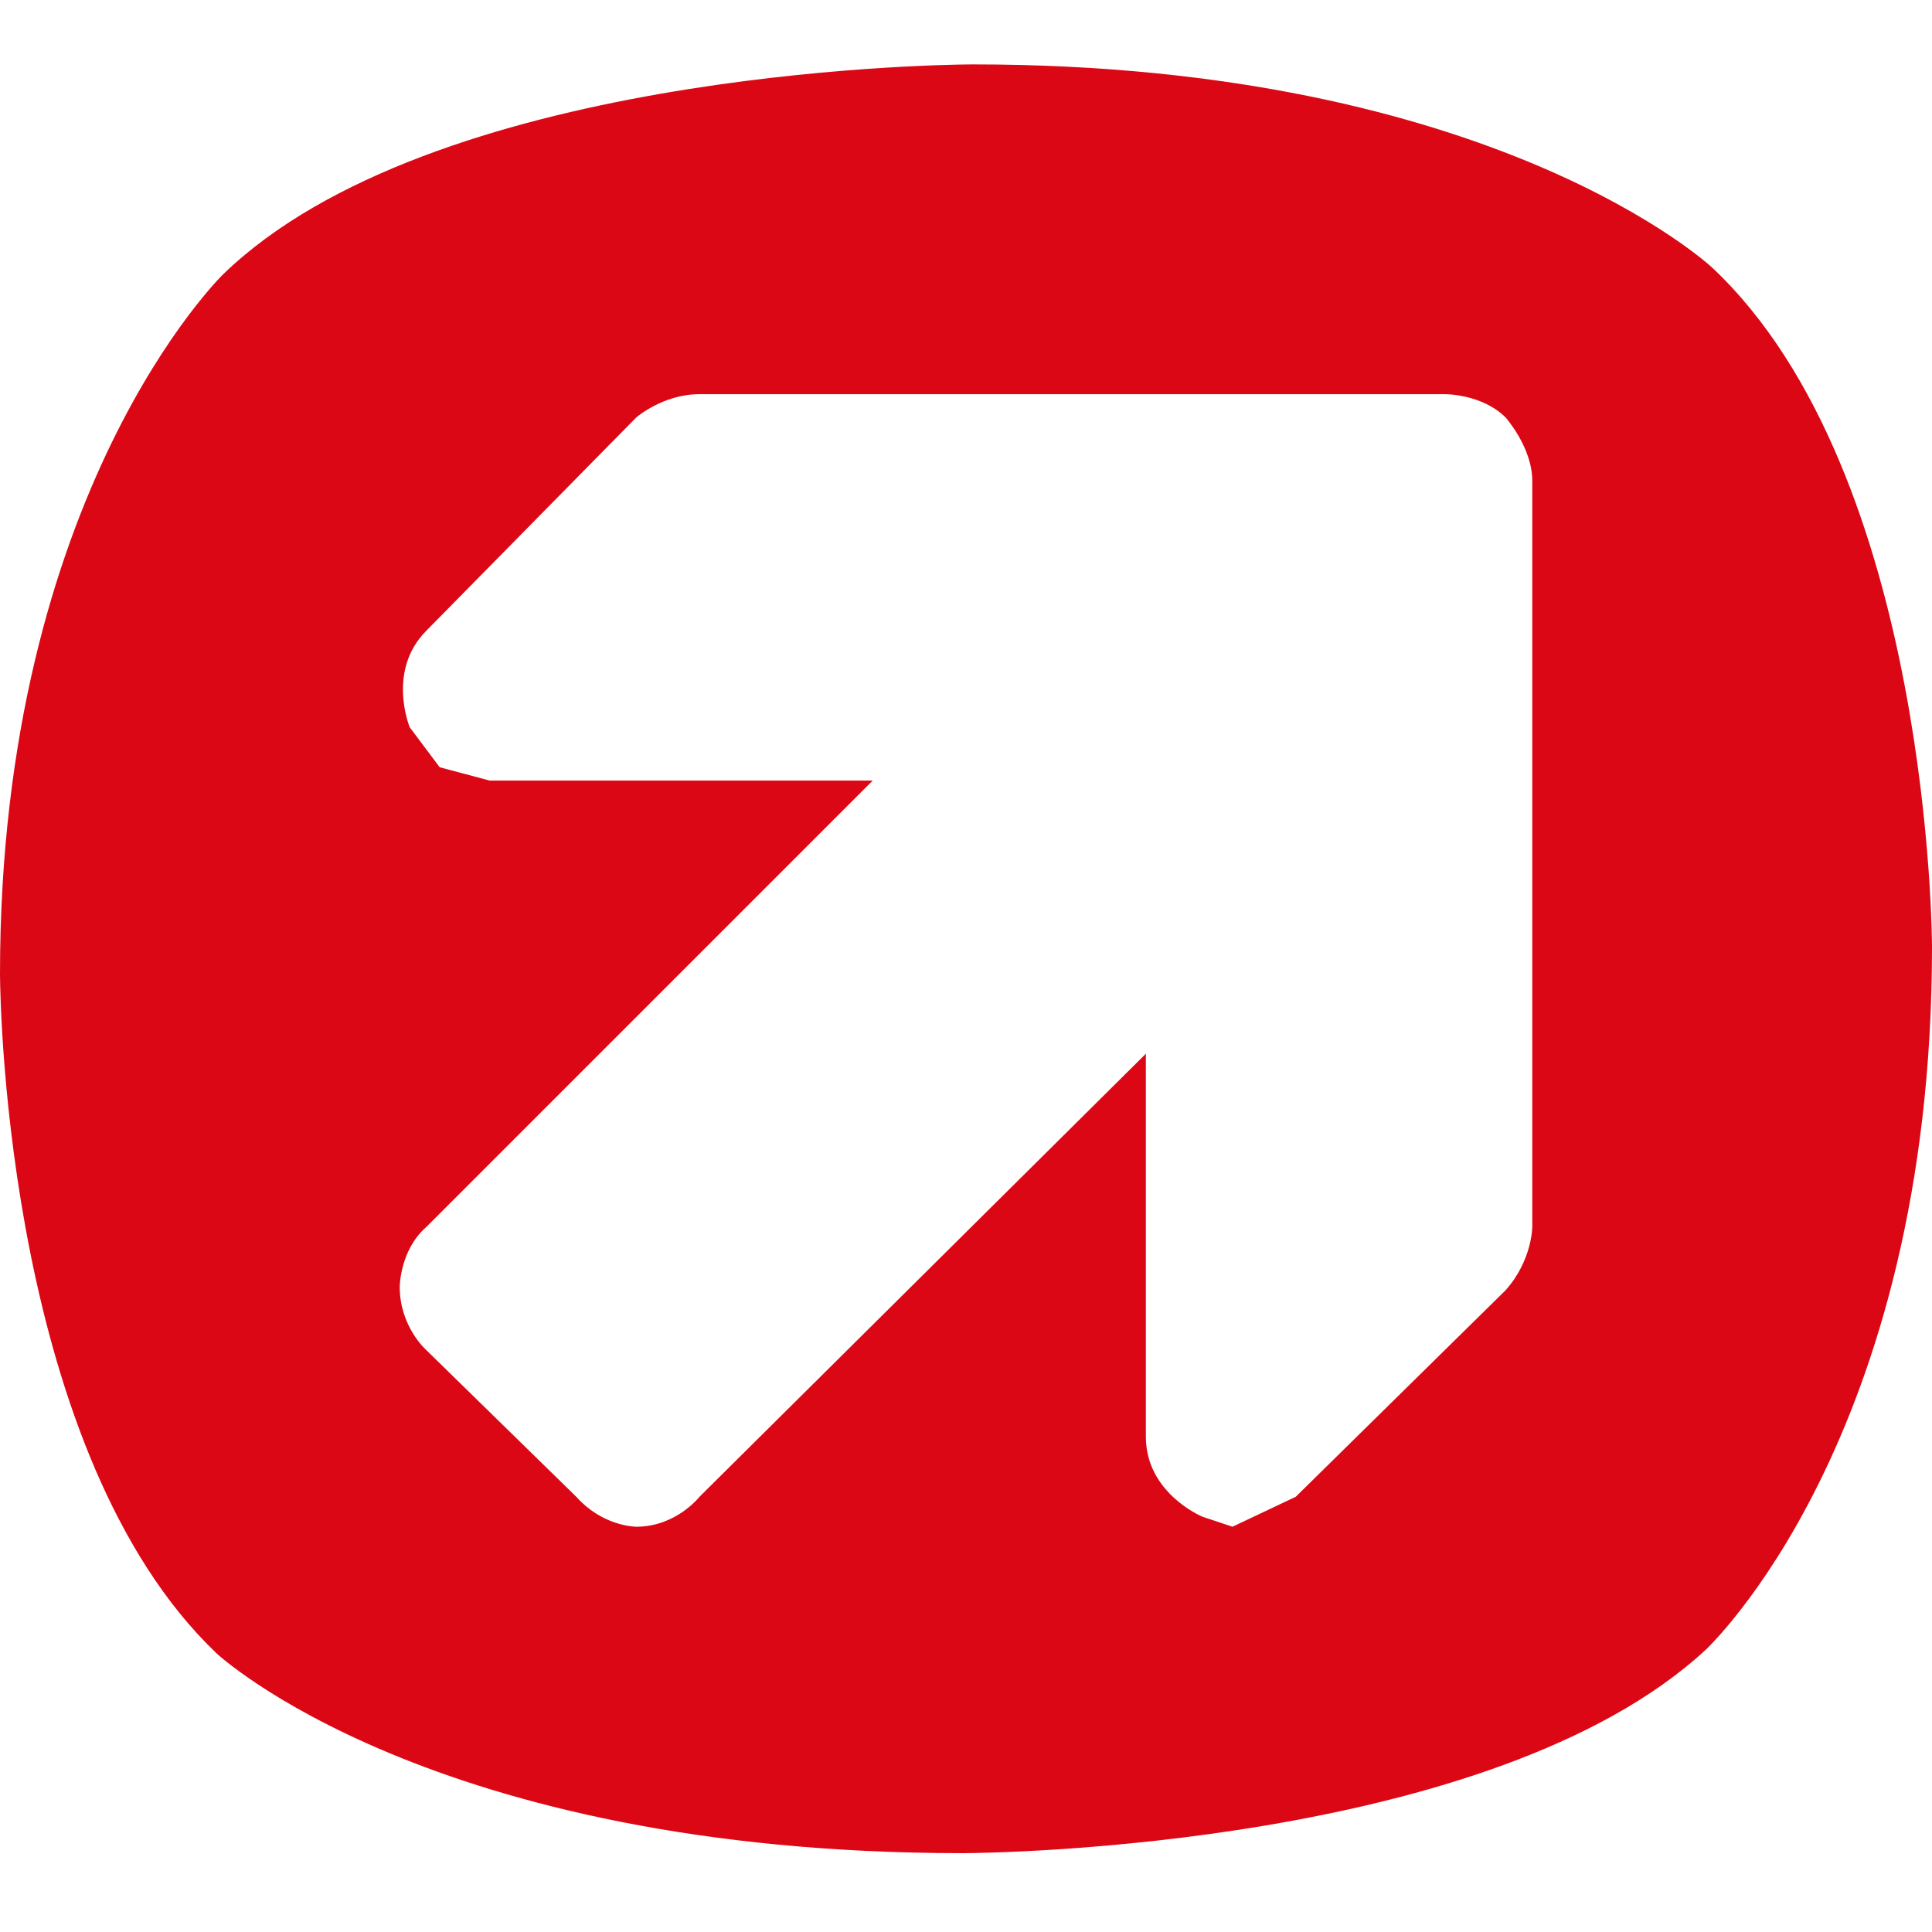 <svg xmlns="http://www.w3.org/2000/svg" width="120" height="120" viewBox="0 0 120 120">
  <path fill="#DC0714" d="M60.414,4 C92.897,4 106.345,16.621 106.345,16.621 C120,29.448 120,58.828 120,58.828 C120,89.448 105.931,102.483 105.931,102.483 C92.686,114.725 61.725,115.092 59.879,115.103 L59.793,115.103 C26.69,115.103 13.448,102.69 13.448,102.69 C0.538,90.375 0.022,62.807 0.001,60.621 L0,60.483 C0,30.483 13.862,17.034 13.862,17.034 C26.772,4.521 57.797,4.021 60.258,4.001 Z M89.801,24.483 L43.448,24.483 C41.172,24.483 39.517,25.931 39.517,25.931 L39.517,25.931 L26.483,39.172 C24,41.655 25.448,45.172 25.448,45.172 L25.448,45.172 L27.31,47.655 L30.414,48.483 L54.207,48.483 L26.483,76.207 C24.828,77.655 24.828,79.931 24.828,79.931 C24.828,82.414 26.483,83.862 26.483,83.862 L26.483,83.862 L35.793,92.966 C37.341,94.707 39.252,94.82 39.492,94.827 L39.517,94.828 C42,94.828 43.448,92.966 43.448,92.966 L43.448,92.966 L71.172,65.448 L71.172,89.241 C71.172,92.759 74.69,94.207 74.69,94.207 L74.69,94.207 L76.552,94.828 L80.483,92.966 L93.517,80.138 C95.172,78.276 95.172,76.207 95.172,76.207 L95.172,29.862 C95.172,27.793 93.517,25.931 93.517,25.931 C92.069,24.483 89.793,24.483 89.793,24.483 Z"/>
</svg>
